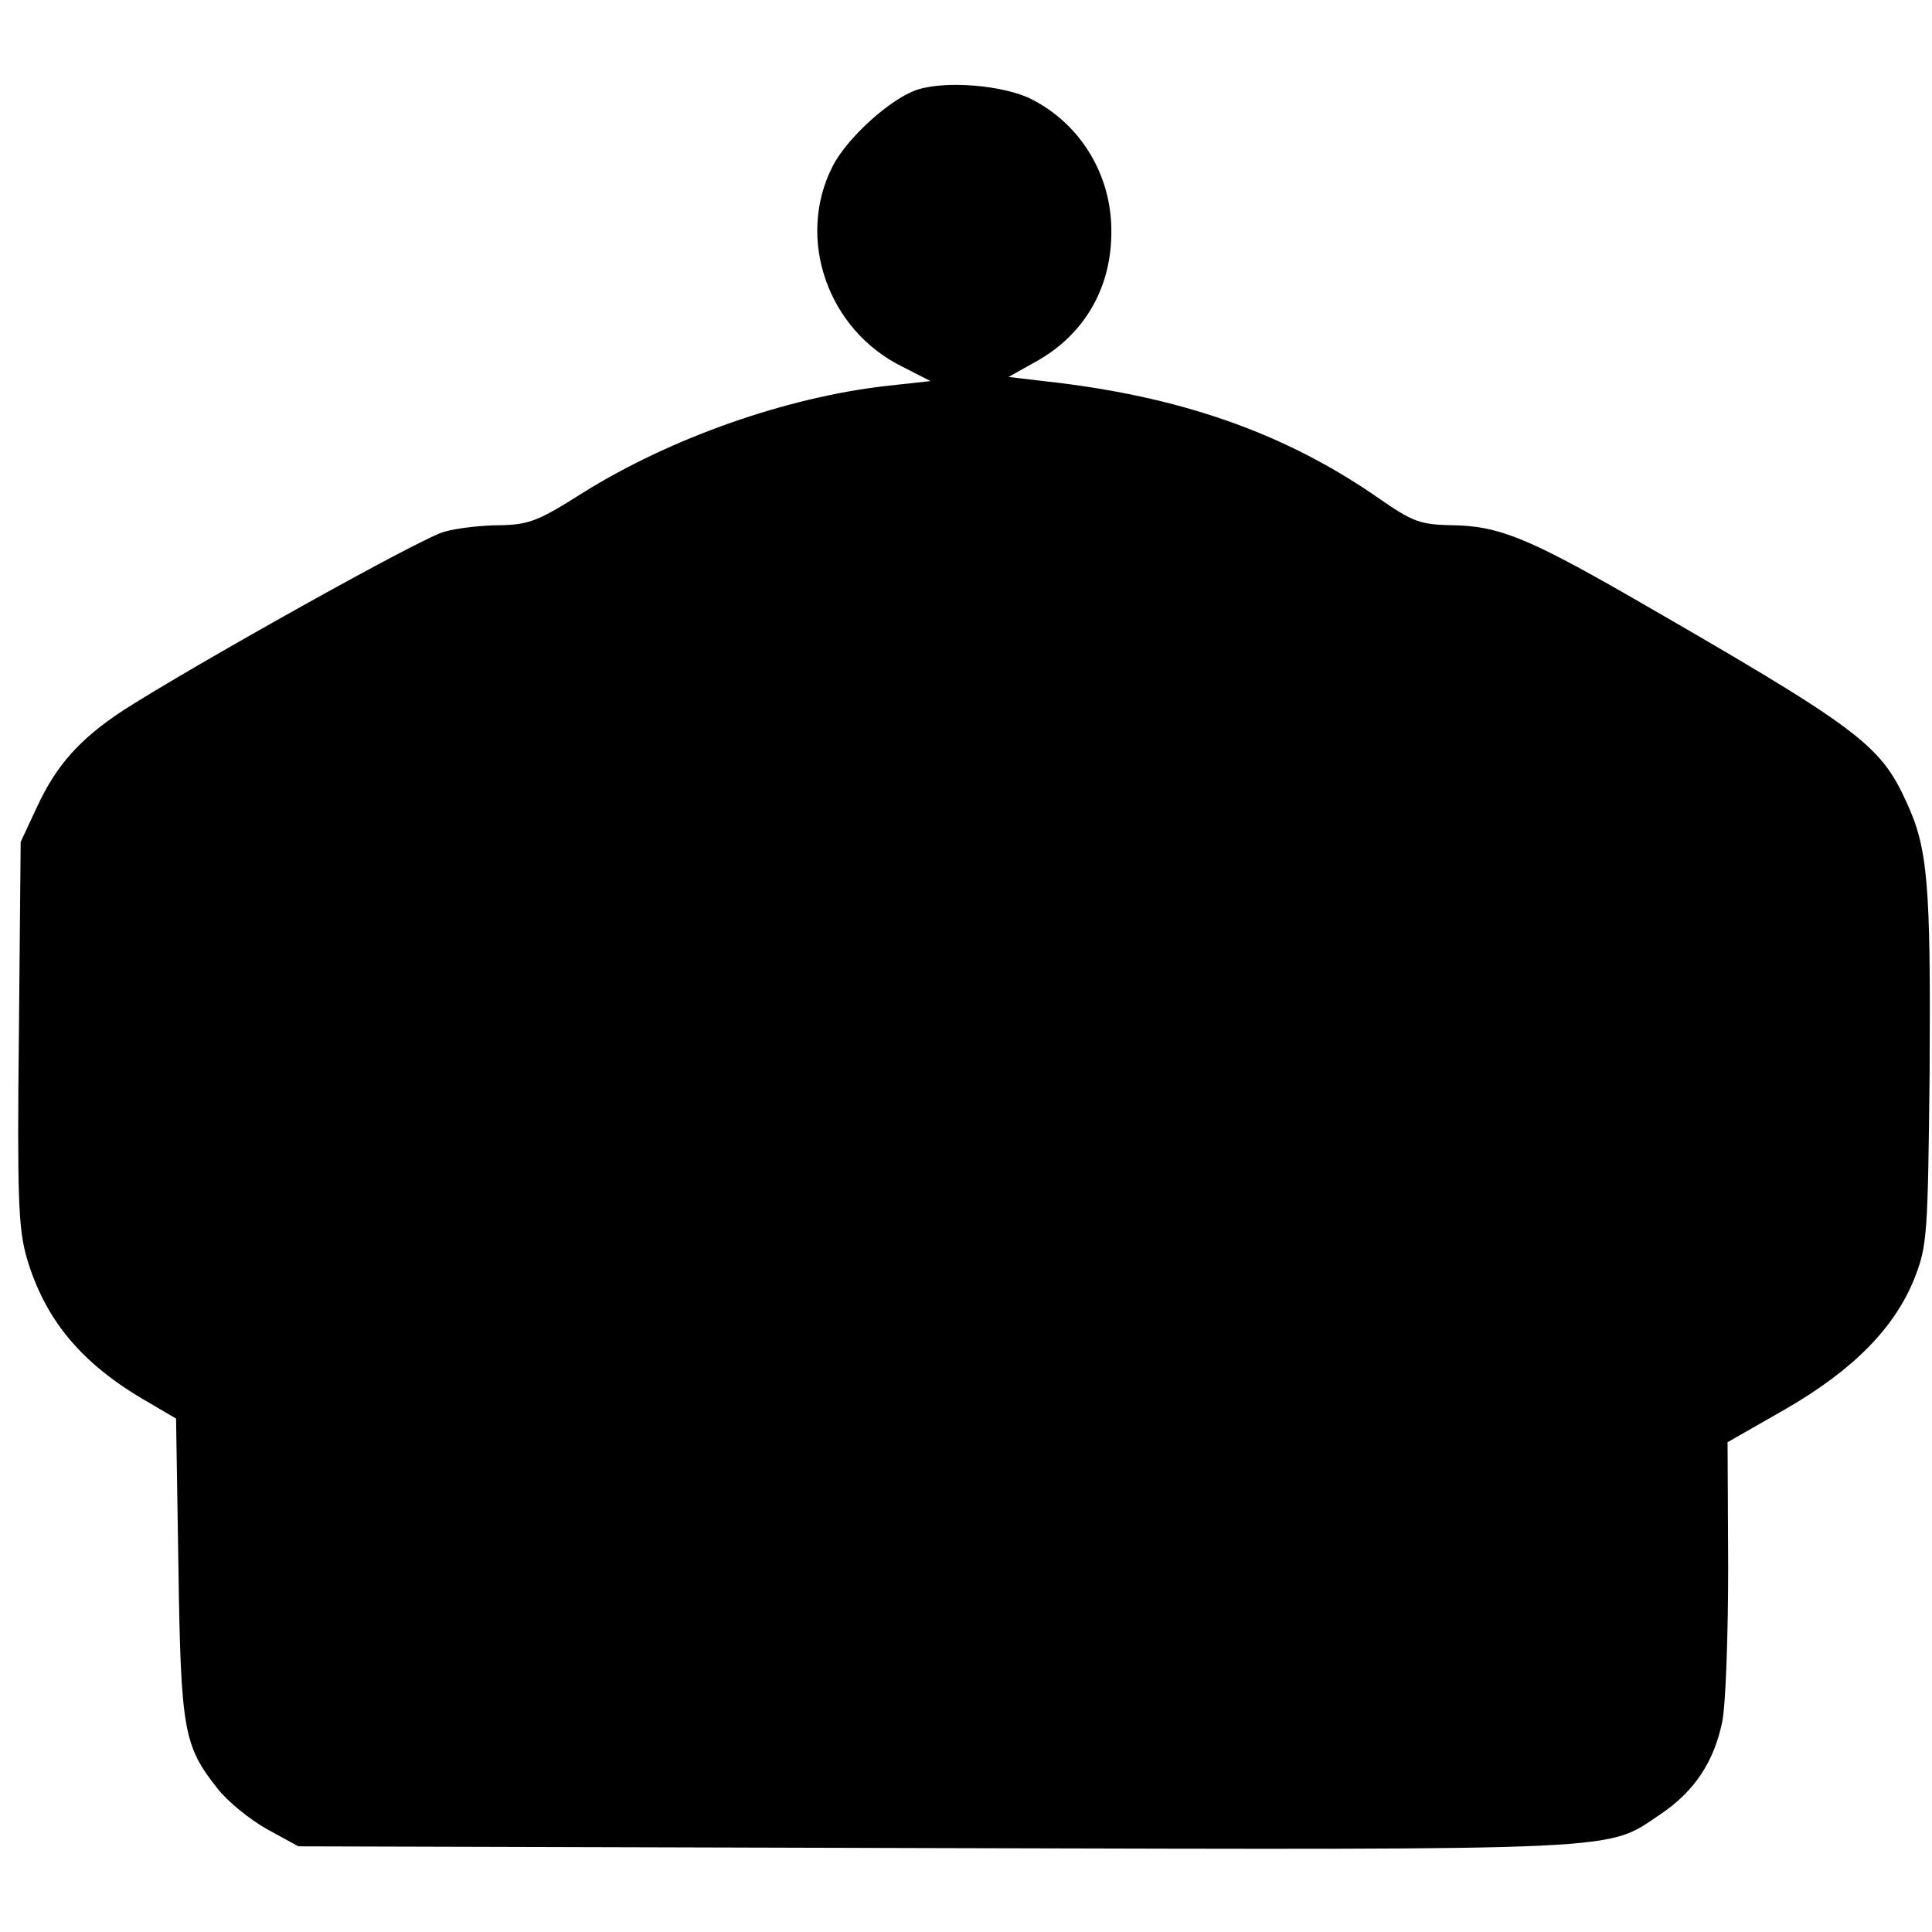 <?xml version="1.0" standalone="no"?>
<!DOCTYPE svg PUBLIC "-//W3C//DTD SVG 20010904//EN"
 "http://www.w3.org/TR/2001/REC-SVG-20010904/DTD/svg10.dtd">
<svg version="1.0" xmlns="http://www.w3.org/2000/svg"
 width="327pt" height="327pt" viewBox="0 0 327 327"
 preserveAspectRatio="xMidYMid meet">
<g transform="translate(0,327) scale(0.1,-0.1)"
fill="#000000" stroke="none">
<path d="M1552 3118 c-45 -15 -119 -82 -143 -130 -62 -122 -8 -277 119 -339
l47 -24 -73 -8 c-170 -19 -367 -88 -517 -182 -74 -47 -90 -53 -139 -54 -31 0
-73 -5 -94 -11 -37 -9 -426 -227 -543 -302 -73 -48 -113 -92 -146 -163 l-28
-60 -3 -323 c-3 -276 -1 -331 13 -380 31 -106 93 -181 207 -246 l46 -27 4
-252 c4 -276 9 -302 66 -374 17 -22 54 -52 84 -69 l53 -29 1079 -3 c1185 -3
1133 -5 1226 57 58 39 91 89 105 157 6 30 10 148 10 263 l-1 210 98 56 c116
67 186 139 219 223 21 54 22 74 25 347 2 320 -3 379 -39 457 -45 99 -80 125
-476 353 -168 96 -217 115 -293 116 -54 1 -67 6 -122 44 -160 112 -339 175
-570 200 l-59 7 50 28 c80 46 125 125 124 220 0 94 -52 180 -135 222 -47 24
-146 32 -194 16z"/>
</g>
</svg>
